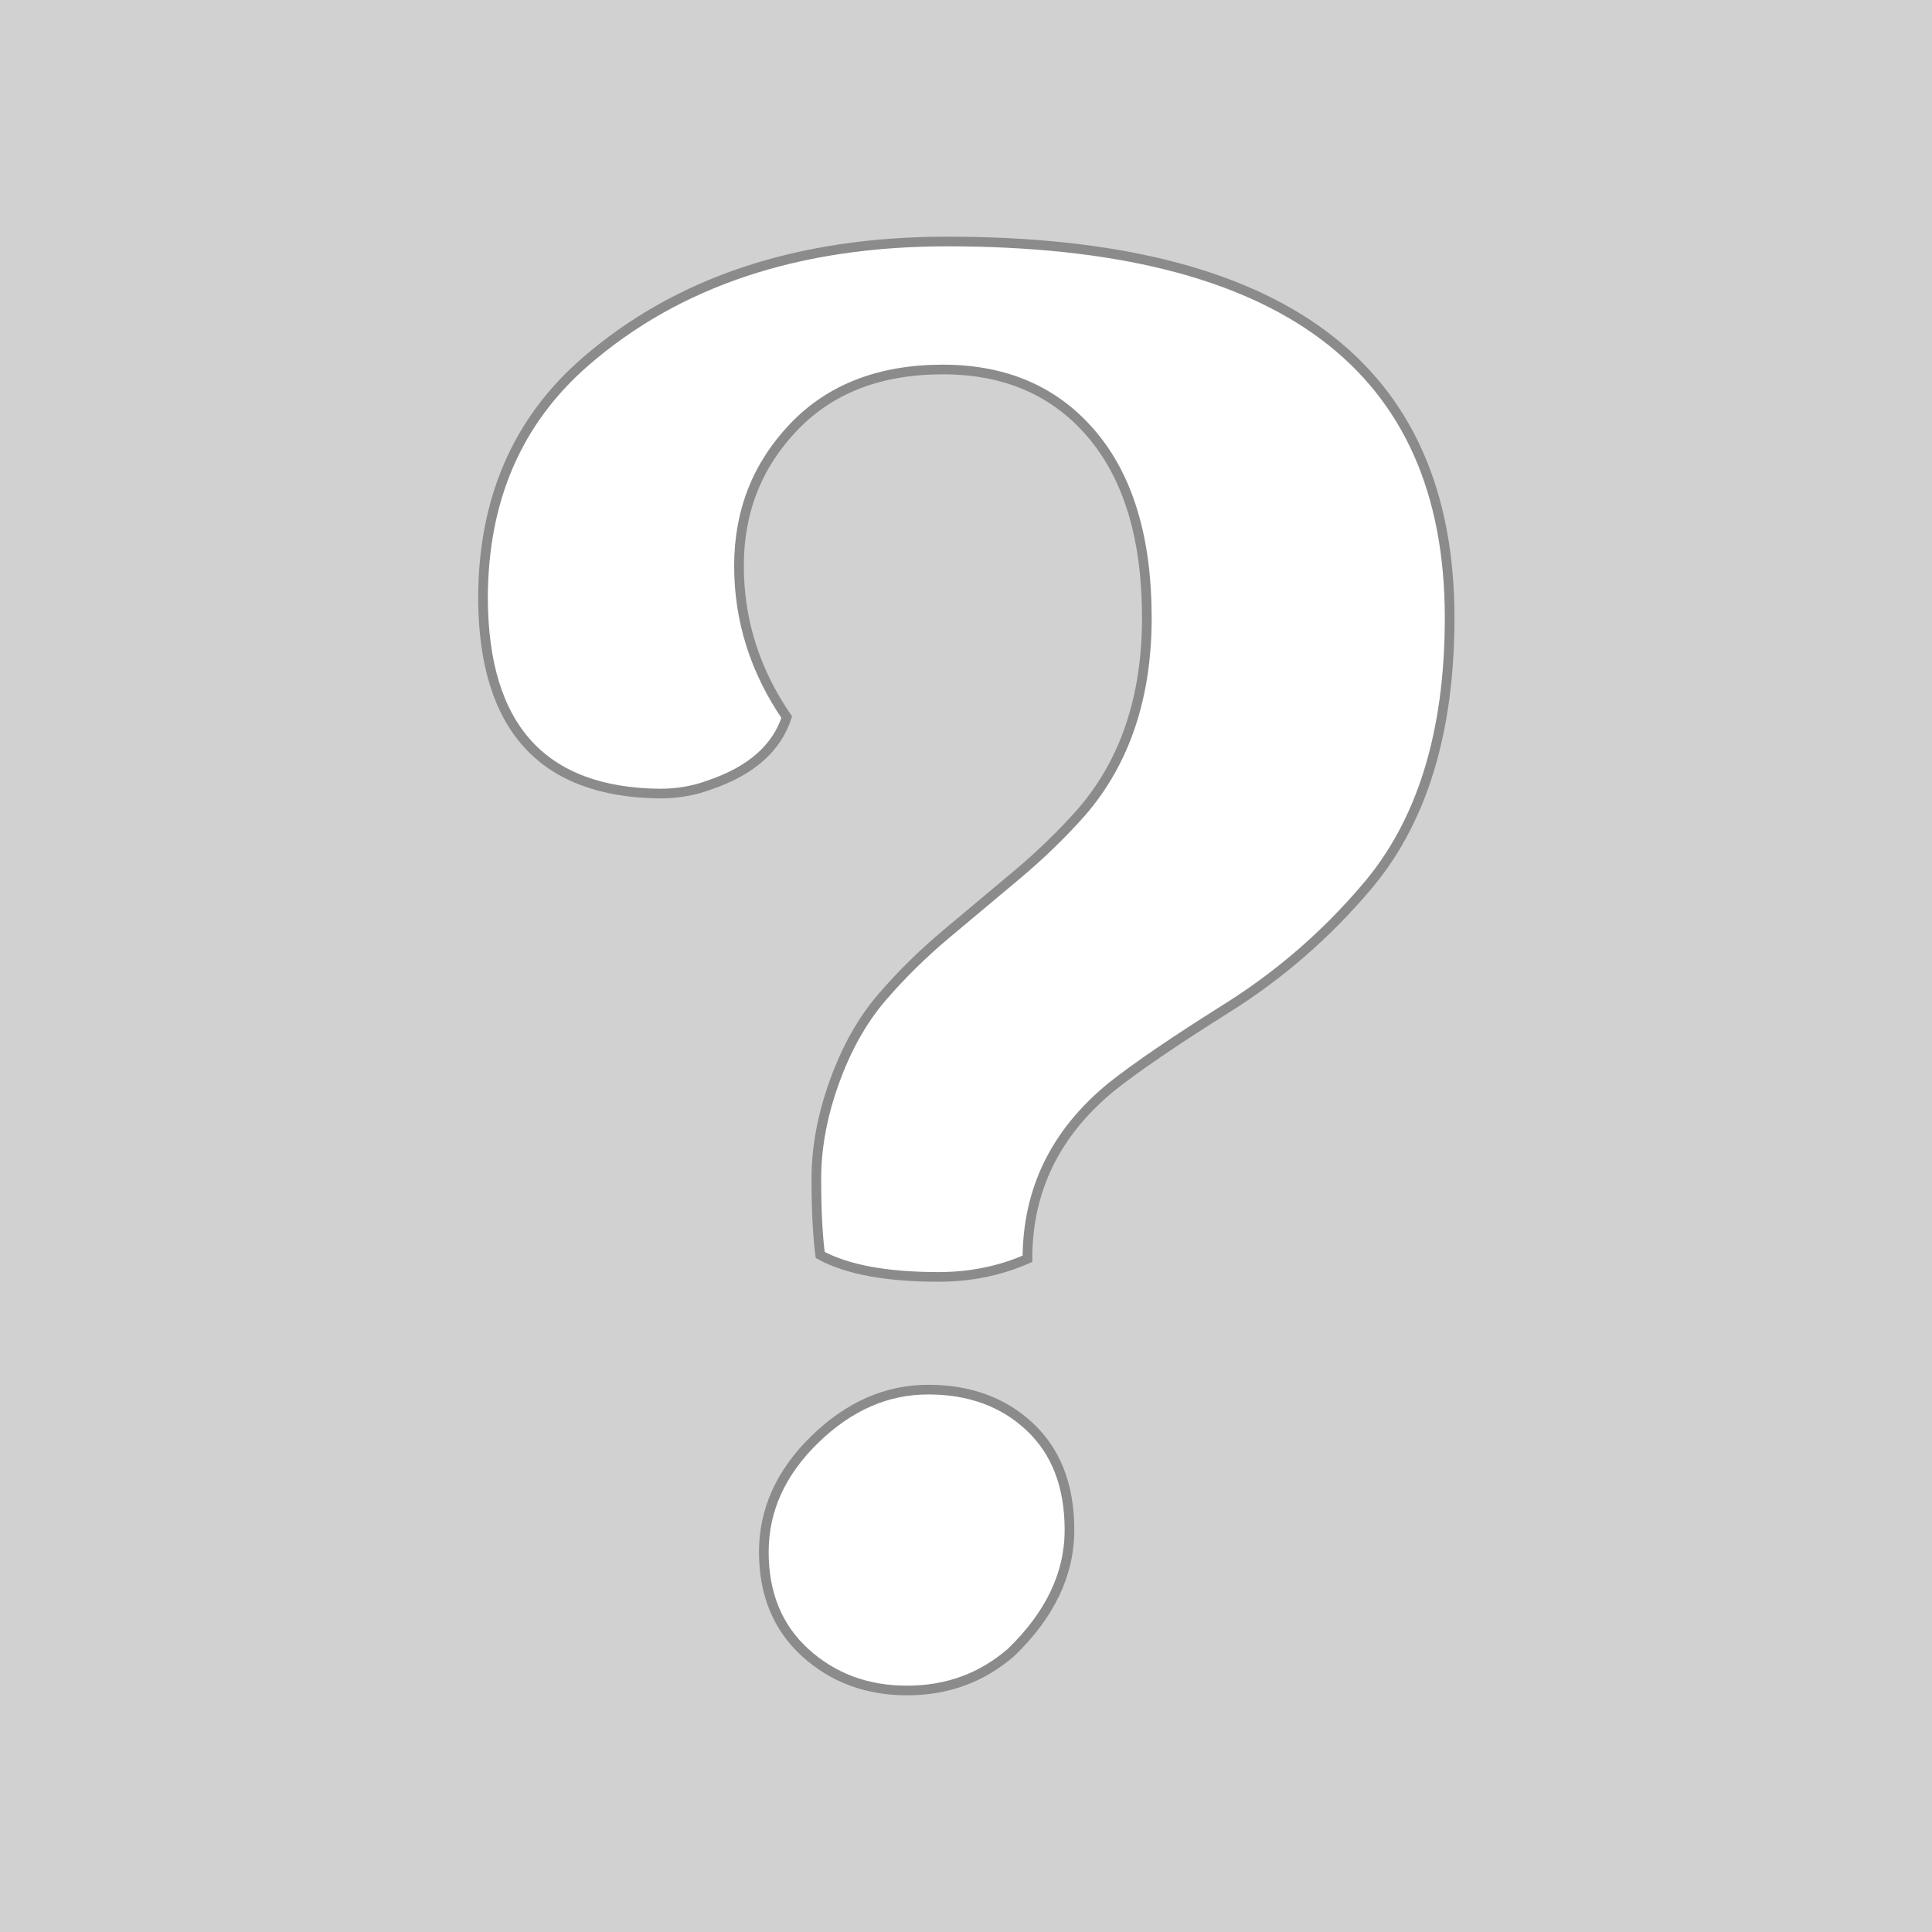 <?xml version="1.0" encoding="UTF-8" standalone="no"?><!-- Generator: Gravit.io --><svg xmlns="http://www.w3.org/2000/svg" xmlns:xlink="http://www.w3.org/1999/xlink" style="isolation:isolate" viewBox="0 0 200 200" width="200pt" height="200pt"><rect x="0" y="0" width="200" height="200" fill="#333333" stroke="none"/><defs><clipPath id="_clipPath_5IrzC0vMSSUHk0rp8vKh5bS4RJEftLHW"><rect width="200" height="200"/></clipPath></defs><g clip-path="url(#_clipPath_5IrzC0vMSSUHk0rp8vKh5bS4RJEftLHW)"><rect width="200" height="200" style="fill:rgb(209,209,209)"/><path d=" M 106.361 130.307 L 106.361 130.307 L 106.361 130.307 Q 102.109 132.185 97.165 132.185 L 97.165 132.185 L 97.165 132.185 Q 89.057 132.185 84.904 129.911 L 84.904 129.911 L 84.904 129.911 Q 84.509 126.846 84.509 122.001 L 84.509 122.001 L 84.509 122.001 Q 84.509 117.156 86.388 111.964 L 86.388 111.964 L 86.388 111.964 Q 88.266 106.773 91.282 103.263 L 91.282 103.263 L 91.282 103.263 Q 94.298 99.753 97.956 96.688 L 97.956 96.688 L 97.956 96.688 Q 101.615 93.622 105.274 90.557 L 105.274 90.557 L 105.274 90.557 Q 108.932 87.492 111.997 84.031 L 111.997 84.031 L 111.997 84.031 Q 118.721 76.22 118.721 63.958 L 118.721 63.958 L 118.721 63.958 Q 118.721 51.697 113.036 44.974 L 113.036 44.974 L 113.036 44.974 Q 107.35 38.25 97.61 38.25 L 97.61 38.25 L 97.61 38.25 Q 87.871 38.25 82.185 44.183 L 82.185 44.183 L 82.185 44.183 Q 76.5 50.115 76.5 58.57 L 76.5 58.57 L 76.5 58.57 Q 76.5 67.024 81.444 74.242 L 81.444 74.242 L 81.444 74.242 Q 79.862 79.087 73.434 81.262 L 73.434 81.262 L 73.434 81.262 Q 71.061 82.152 68.293 82.152 L 68.293 82.152 L 68.293 82.152 Q 50.099 81.955 50 61.981 L 50 61.981 L 50 61.981 Q 50 46.655 60.58 37.459 L 60.58 37.459 L 60.58 37.459 Q 74.918 25 98.055 25 L 98.055 25 L 98.055 25 Q 150.066 25 150.066 63.958 L 150.066 63.958 L 150.066 63.958 Q 150.066 81.856 141.365 91.941 L 141.365 91.941 L 141.365 91.941 Q 135.135 99.258 127.027 104.351 L 127.027 104.351 L 127.027 104.351 Q 118.919 109.443 115.063 112.508 L 115.063 112.508 L 115.063 112.508 Q 106.361 119.628 106.361 130.307 Z  M 79.071 160.662 L 79.071 160.662 L 79.071 160.662 Q 79.071 154.136 84.361 148.995 L 84.361 148.995 L 84.361 148.995 Q 89.651 143.853 96.078 143.853 L 96.078 143.853 L 96.078 143.853 Q 102.505 143.853 106.608 147.709 L 106.608 147.709 L 106.608 147.709 Q 110.712 151.566 110.712 158.388 L 110.712 158.388 L 110.712 158.388 Q 110.712 165.211 104.68 171.045 L 104.68 171.045 L 104.68 171.045 Q 100.132 175 93.902 175 L 93.902 175 L 93.902 175 Q 87.673 175 83.372 171.094 L 83.372 171.094 L 83.372 171.094 Q 79.071 167.189 79.071 160.662 Z " fill="rgb(255,255,255)" vector-effect="non-scaling-stroke" stroke-width="1" stroke="rgb(139,139,139)" stroke-linejoin="miter" stroke-linecap="square" stroke-miterlimit="3"/></g></svg>